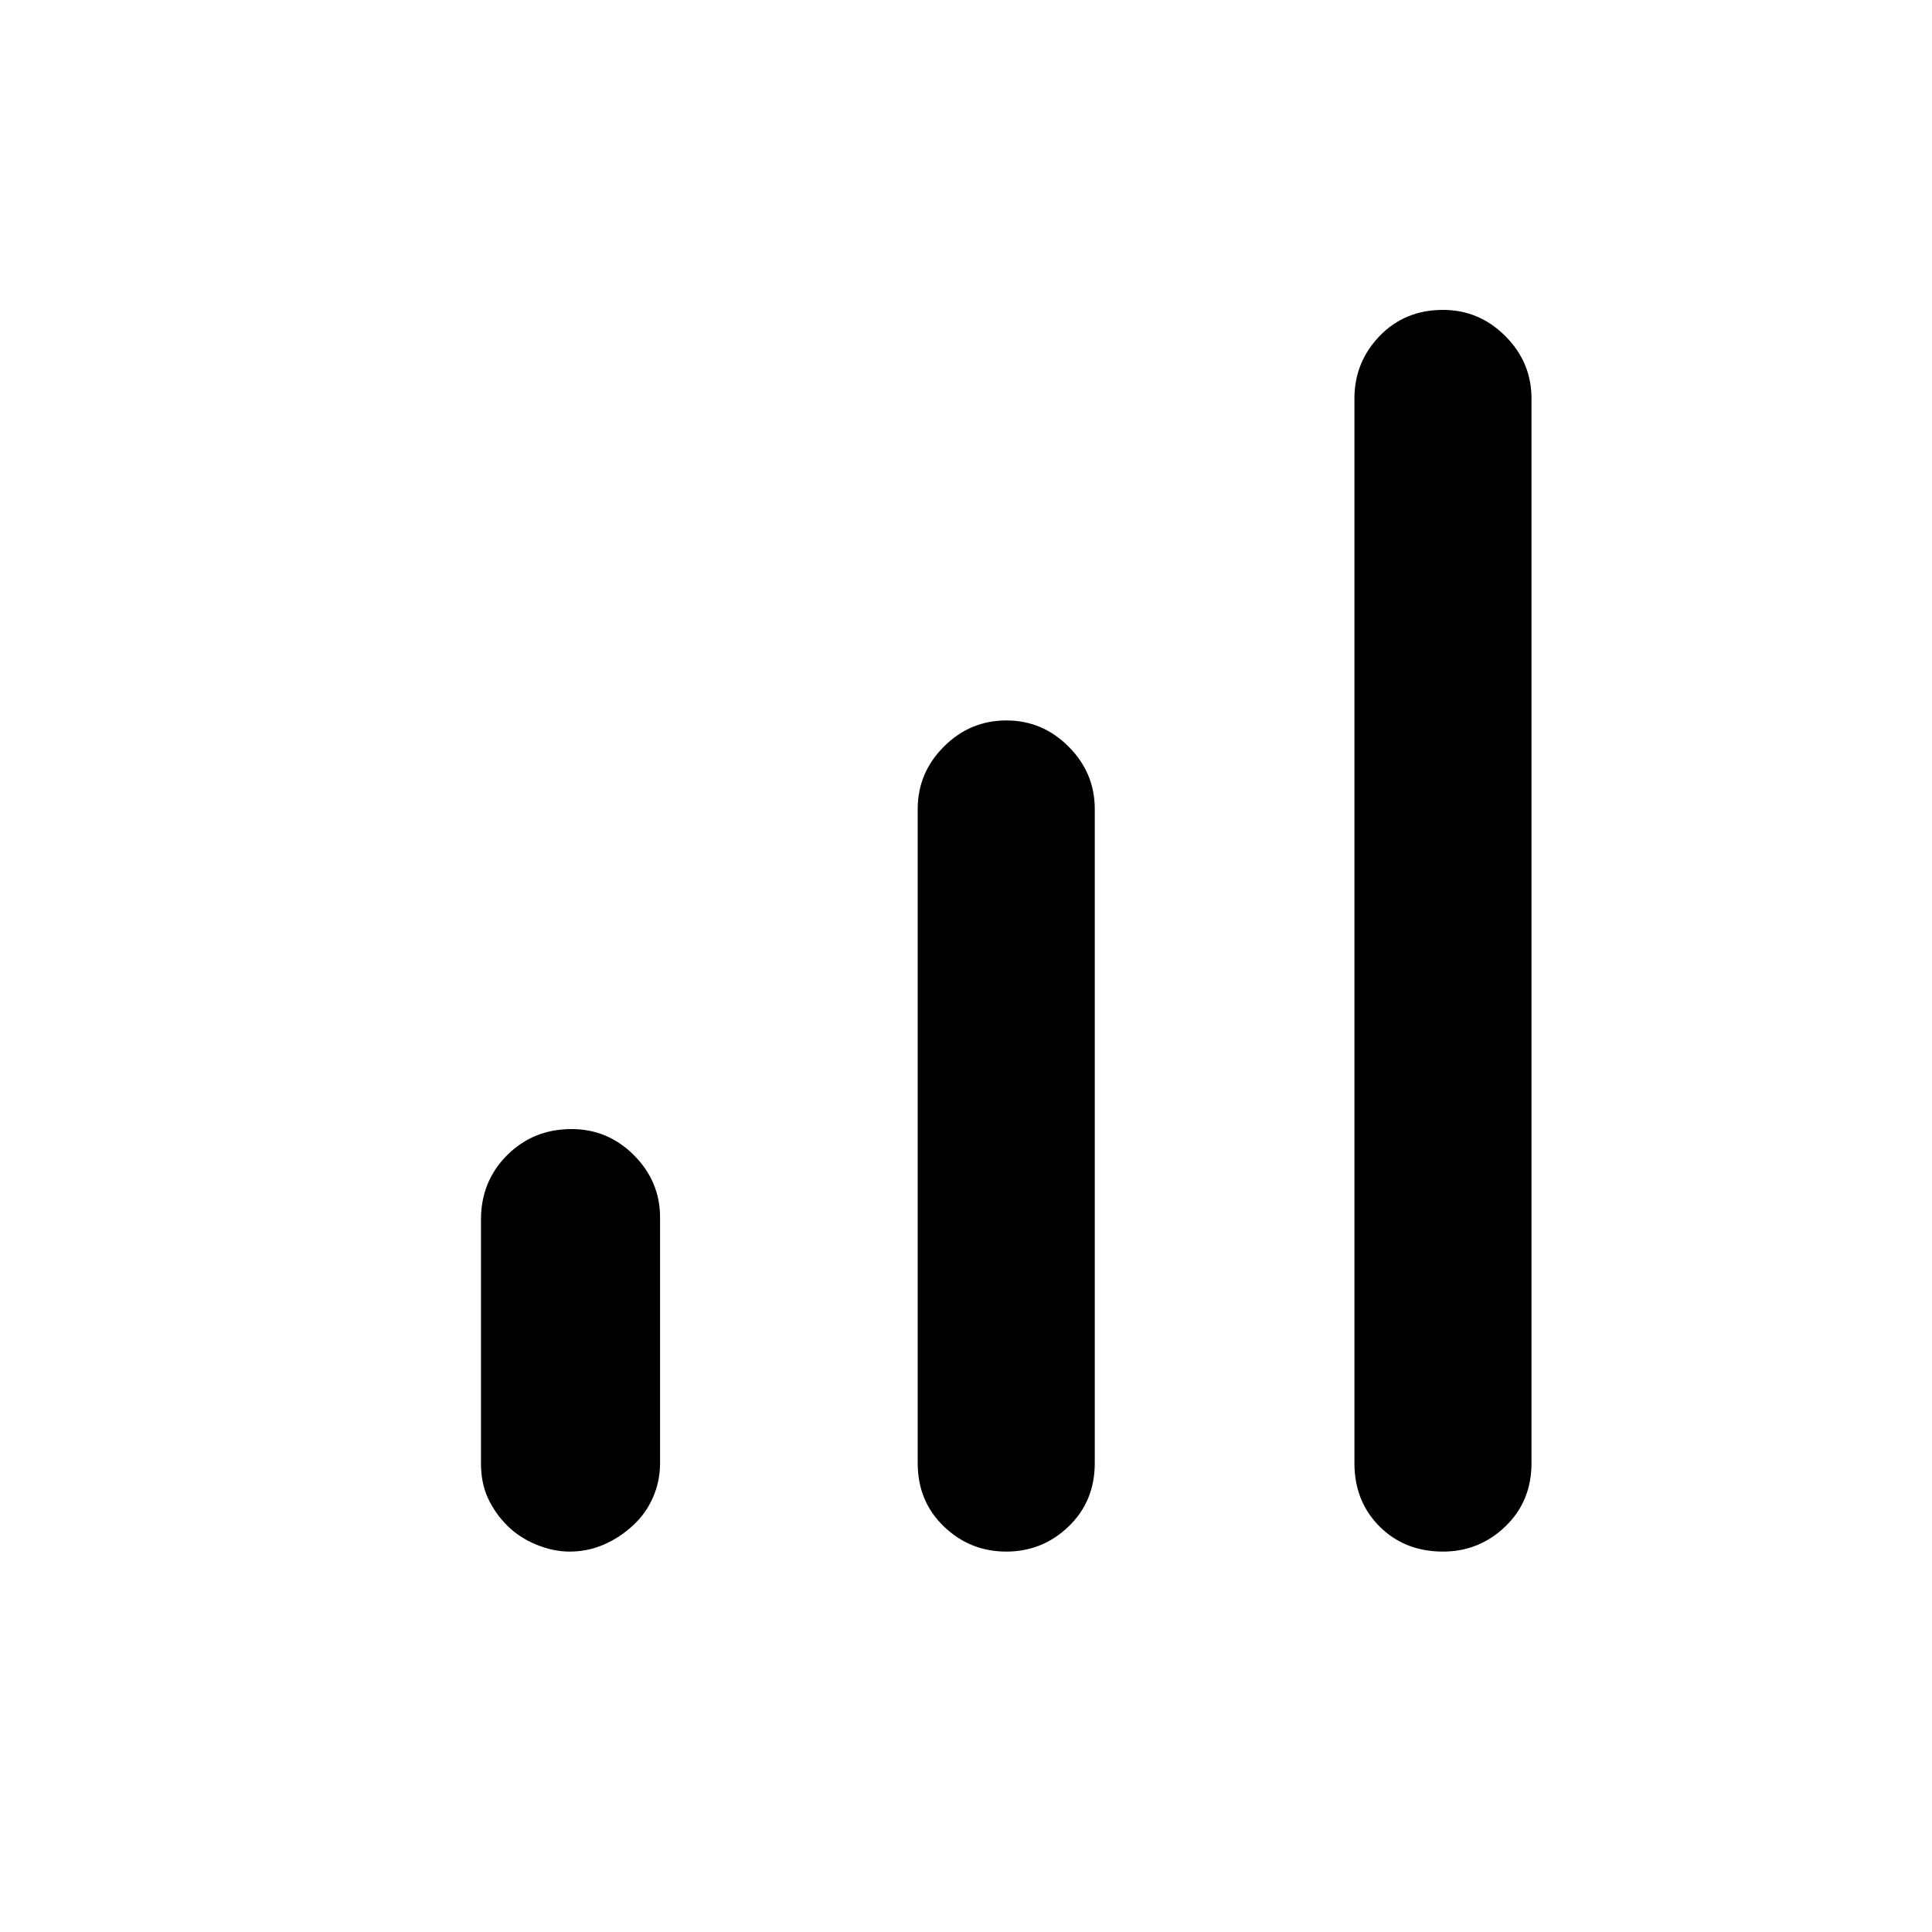 <svg xmlns="http://www.w3.org/2000/svg" height="20" width="20"><path d="M14.938 16.062Q14.542 16.062 14.281 15.802Q14.021 15.542 14.021 15.146V4.125Q14.021 3.75 14.281 3.479Q14.542 3.208 14.938 3.208Q15.312 3.208 15.583 3.479Q15.854 3.75 15.854 4.125V15.146Q15.854 15.542 15.583 15.802Q15.312 16.062 14.938 16.062ZM5.896 16.062Q5.729 16.062 5.552 15.99Q5.375 15.917 5.25 15.792Q5.125 15.667 5.052 15.51Q4.979 15.354 4.979 15.146V12.625Q4.979 12.229 5.25 11.958Q5.521 11.688 5.917 11.688Q6.292 11.688 6.562 11.958Q6.833 12.229 6.833 12.604V15.146Q6.833 15.333 6.76 15.5Q6.688 15.667 6.552 15.792Q6.417 15.917 6.25 15.99Q6.083 16.062 5.896 16.062ZM10.417 16.062Q10.042 16.062 9.771 15.802Q9.5 15.542 9.5 15.146V8.375Q9.5 8 9.771 7.729Q10.042 7.458 10.417 7.458Q10.792 7.458 11.062 7.729Q11.333 8 11.333 8.375V15.146Q11.333 15.542 11.062 15.802Q10.792 16.062 10.417 16.062Z"/></svg>